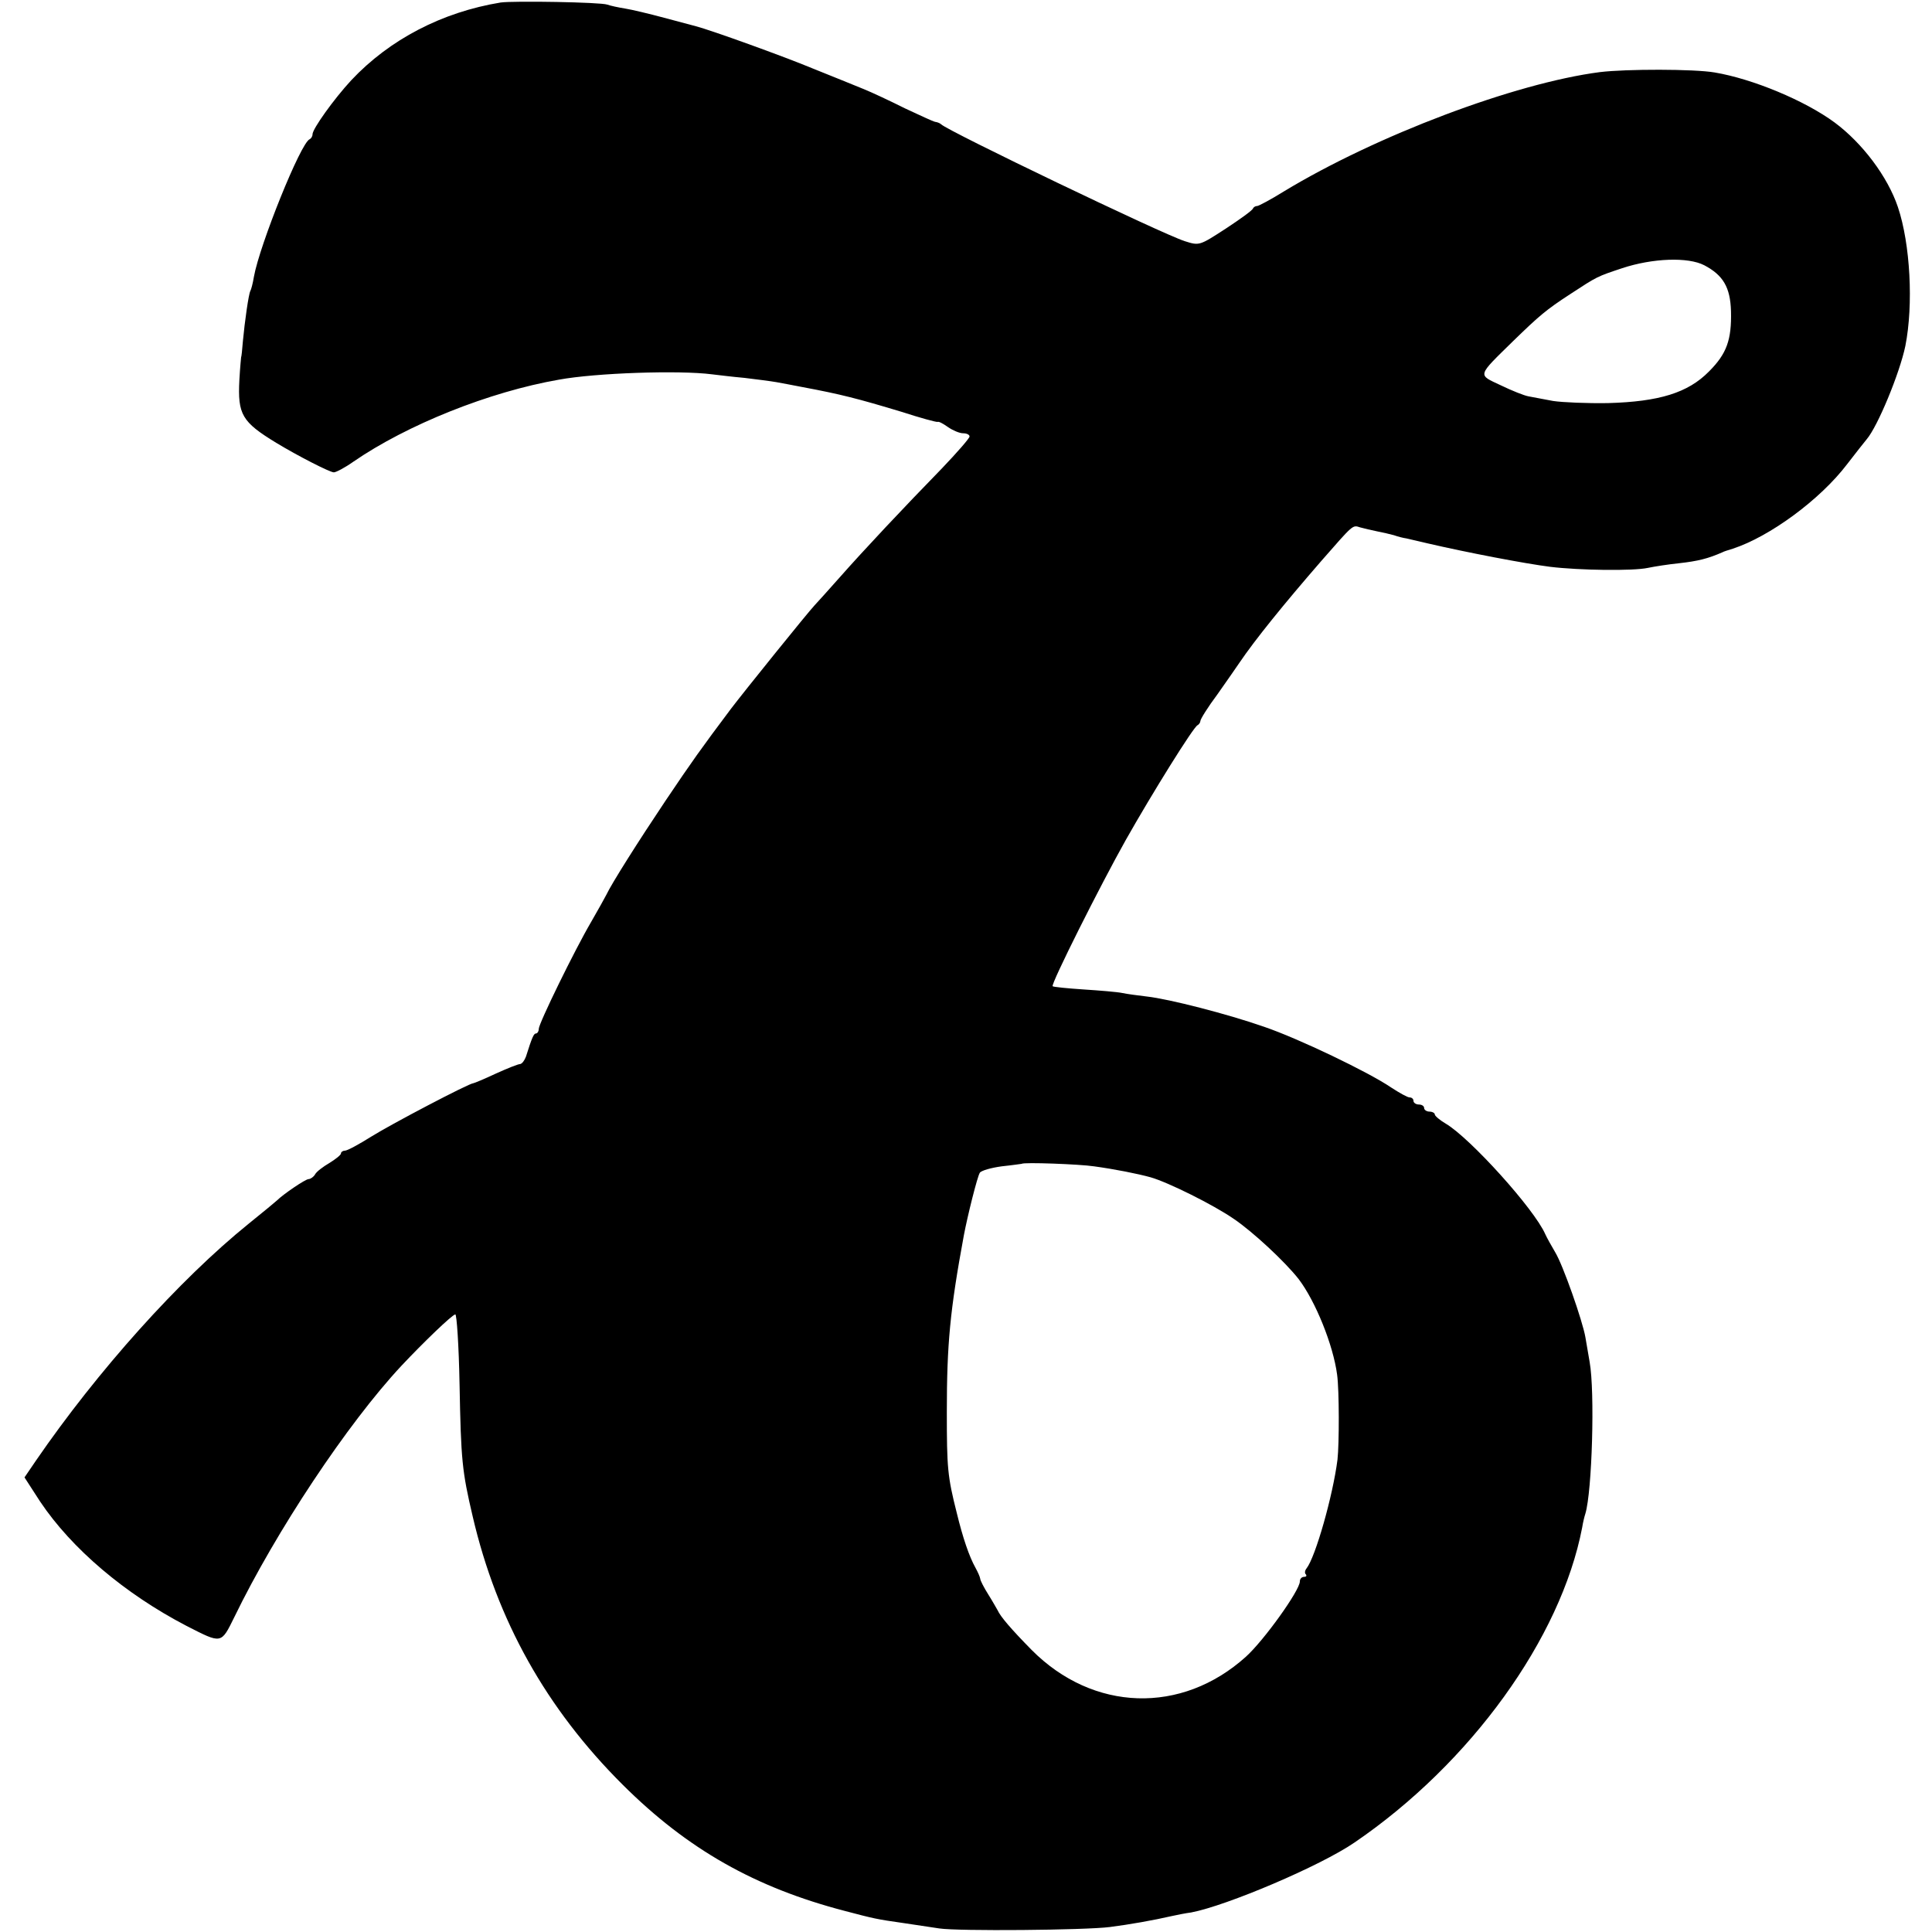 <?xml version="1.0" standalone="no"?>
<!DOCTYPE svg PUBLIC "-//W3C//DTD SVG 20010904//EN"
 "http://www.w3.org/TR/2001/REC-SVG-20010904/DTD/svg10.dtd">
<svg version="1.0" xmlns="http://www.w3.org/2000/svg"
 width="544pt" height="544pt" viewBox="0 0 544 544"
 preserveAspectRatio="xMidYMid meet">
<g transform="translate(0,544) scale(0.1,-0.1)"
fill="#000000" stroke="none">
<path d="M1410 5433 c-165 -27 -313 -104 -421 -219 -49 -53 -109 -137 -109
-152 0 -6 -4 -12 -8 -14 -25 -9 -141 -298 -157 -387 -3 -19 -8 -37 -10 -40 -5
-9 -16 -87 -21 -141 -2 -25 -4 -45 -5 -45 0 0 -3 -29 -5 -65 -5 -97 7 -118
104 -177 61 -37 151 -83 162 -83 6 0 31 13 55 30 151 104 383 197 579 231 103
19 339 27 431 15 17 -2 57 -7 91 -10 33 -4 73 -9 90 -12 16 -3 49 -9 74 -14
107 -20 154 -32 280 -70 52 -17 97 -29 100 -28 3 2 16 -5 30 -15 13 -9 32 -17
42 -17 10 0 18 -4 18 -9 0 -5 -35 -45 -77 -89 -112 -115 -219 -229 -288 -307
-33 -37 -65 -73 -71 -79 -19 -20 -198 -242 -236 -292 -84 -112 -109 -147 -185
-260 -75 -112 -151 -232 -166 -264 -4 -8 -23 -42 -42 -75 -47 -80 -148 -287
-148 -302 0 -7 -4 -13 -8 -13 -6 0 -11 -11 -28 -65 -4 -11 -11 -20 -16 -21 -6
0 -36 -12 -69 -27 -32 -15 -61 -27 -63 -27 -12 0 -231 -115 -287 -150 -35 -22
-68 -40 -75 -40 -6 0 -11 -4 -11 -8 0 -4 -15 -16 -33 -27 -17 -10 -36 -24 -40
-32 -4 -7 -13 -13 -18 -13 -9 0 -72 -43 -89 -60 -3 -3 -38 -32 -79 -65 -197
-159 -427 -416 -600 -668 l-32 -47 44 -68 c89 -133 239 -260 412 -350 100 -51
97 -52 135 25 117 241 318 544 470 707 62 66 143 144 152 145 4 1 10 -88 12
-197 4 -214 7 -244 37 -372 68 -292 207 -541 423 -756 182 -181 372 -289 626
-355 80 -21 87 -23 165 -34 28 -4 73 -11 100 -15 52 -8 410 -5 480 4 55 7 123
19 175 31 14 3 38 8 54 10 100 19 364 131 460 197 327 223 581 575 641 887 2
13 6 30 9 39 19 63 27 344 12 427 -4 22 -9 54 -12 70 -8 46 -63 203 -85 239
-10 17 -23 40 -28 51 -31 71 -212 271 -280 311 -17 10 -31 22 -31 26 0 4 -7 8
-15 8 -8 0 -15 5 -15 10 0 6 -7 10 -15 10 -8 0 -15 5 -15 10 0 6 -5 10 -11 10
-6 0 -29 13 -52 28 -63 43 -261 138 -358 171 -103 36 -267 78 -329 85 -25 3
-56 7 -70 10 -14 3 -63 7 -109 10 -46 3 -85 7 -87 9 -6 5 134 284 206 412 74
131 191 319 202 323 4 2 8 8 8 12 0 5 21 39 48 75 26 37 54 77 62 89 44 65
125 165 230 286 92 105 88 102 110 95 11 -3 32 -8 47 -11 16 -3 37 -8 48 -11
11 -4 27 -8 35 -9 8 -2 35 -8 60 -14 112 -26 274 -57 345 -66 83 -10 233 -12
275 -3 19 4 58 10 87 13 54 6 82 13 123 31 3 2 16 6 29 10 104 34 246 138 322
238 24 31 49 63 55 70 31 36 93 186 109 263 23 116 14 287 -21 391 -29 86
-100 180 -178 238 -84 62 -231 123 -338 141 -58 10 -249 10 -323 1 -240 -31
-631 -179 -890 -336 -37 -23 -71 -41 -75 -41 -5 0 -10 -3 -12 -7 -1 -5 -36
-30 -77 -57 -74 -48 -74 -48 -115 -35 -61 19 -667 310 -686 329 -3 3 -10 6
-17 7 -6 1 -44 19 -85 38 -40 20 -93 45 -118 55 -25 10 -88 36 -141 57 -84 35
-287 108 -329 119 -8 2 -49 13 -90 24 -41 11 -91 23 -110 26 -19 3 -42 8 -50
11 -18 7 -264 11 -300 6z m3389 -740 c53 -28 73 -62 75 -129 2 -81 -12 -120
-62 -170 -59 -60 -140 -85 -284 -89 -59 -1 -129 2 -155 6 -26 5 -58 11 -69 13
-12 2 -47 16 -78 31 -66 31 -68 24 35 125 73 71 93 88 159 131 78 51 76 50
148 74 85 28 185 32 231 8z m-1719 -2537 c59 -8 124 -21 160 -31 49 -14 176
-77 234 -117 52 -35 144 -120 183 -170 47 -62 97 -185 108 -269 6 -44 6 -194
1 -239 -13 -102 -62 -274 -87 -306 -5 -6 -6 -14 -2 -17 3 -4 1 -7 -5 -7 -7 0
-12 -6 -12 -13 0 -25 -101 -166 -152 -212 -181 -163 -430 -155 -603 19 -58 59
-88 94 -96 112 -3 5 -14 25 -26 44 -12 19 -23 40 -23 45 -1 6 -7 19 -13 30
-18 32 -36 85 -53 155 -26 103 -28 126 -28 285 0 190 9 286 48 497 10 53 38
166 45 176 4 6 32 14 62 18 29 3 55 7 56 7 4 5 164 -1 203 -7z"/>
</g>
</svg>

